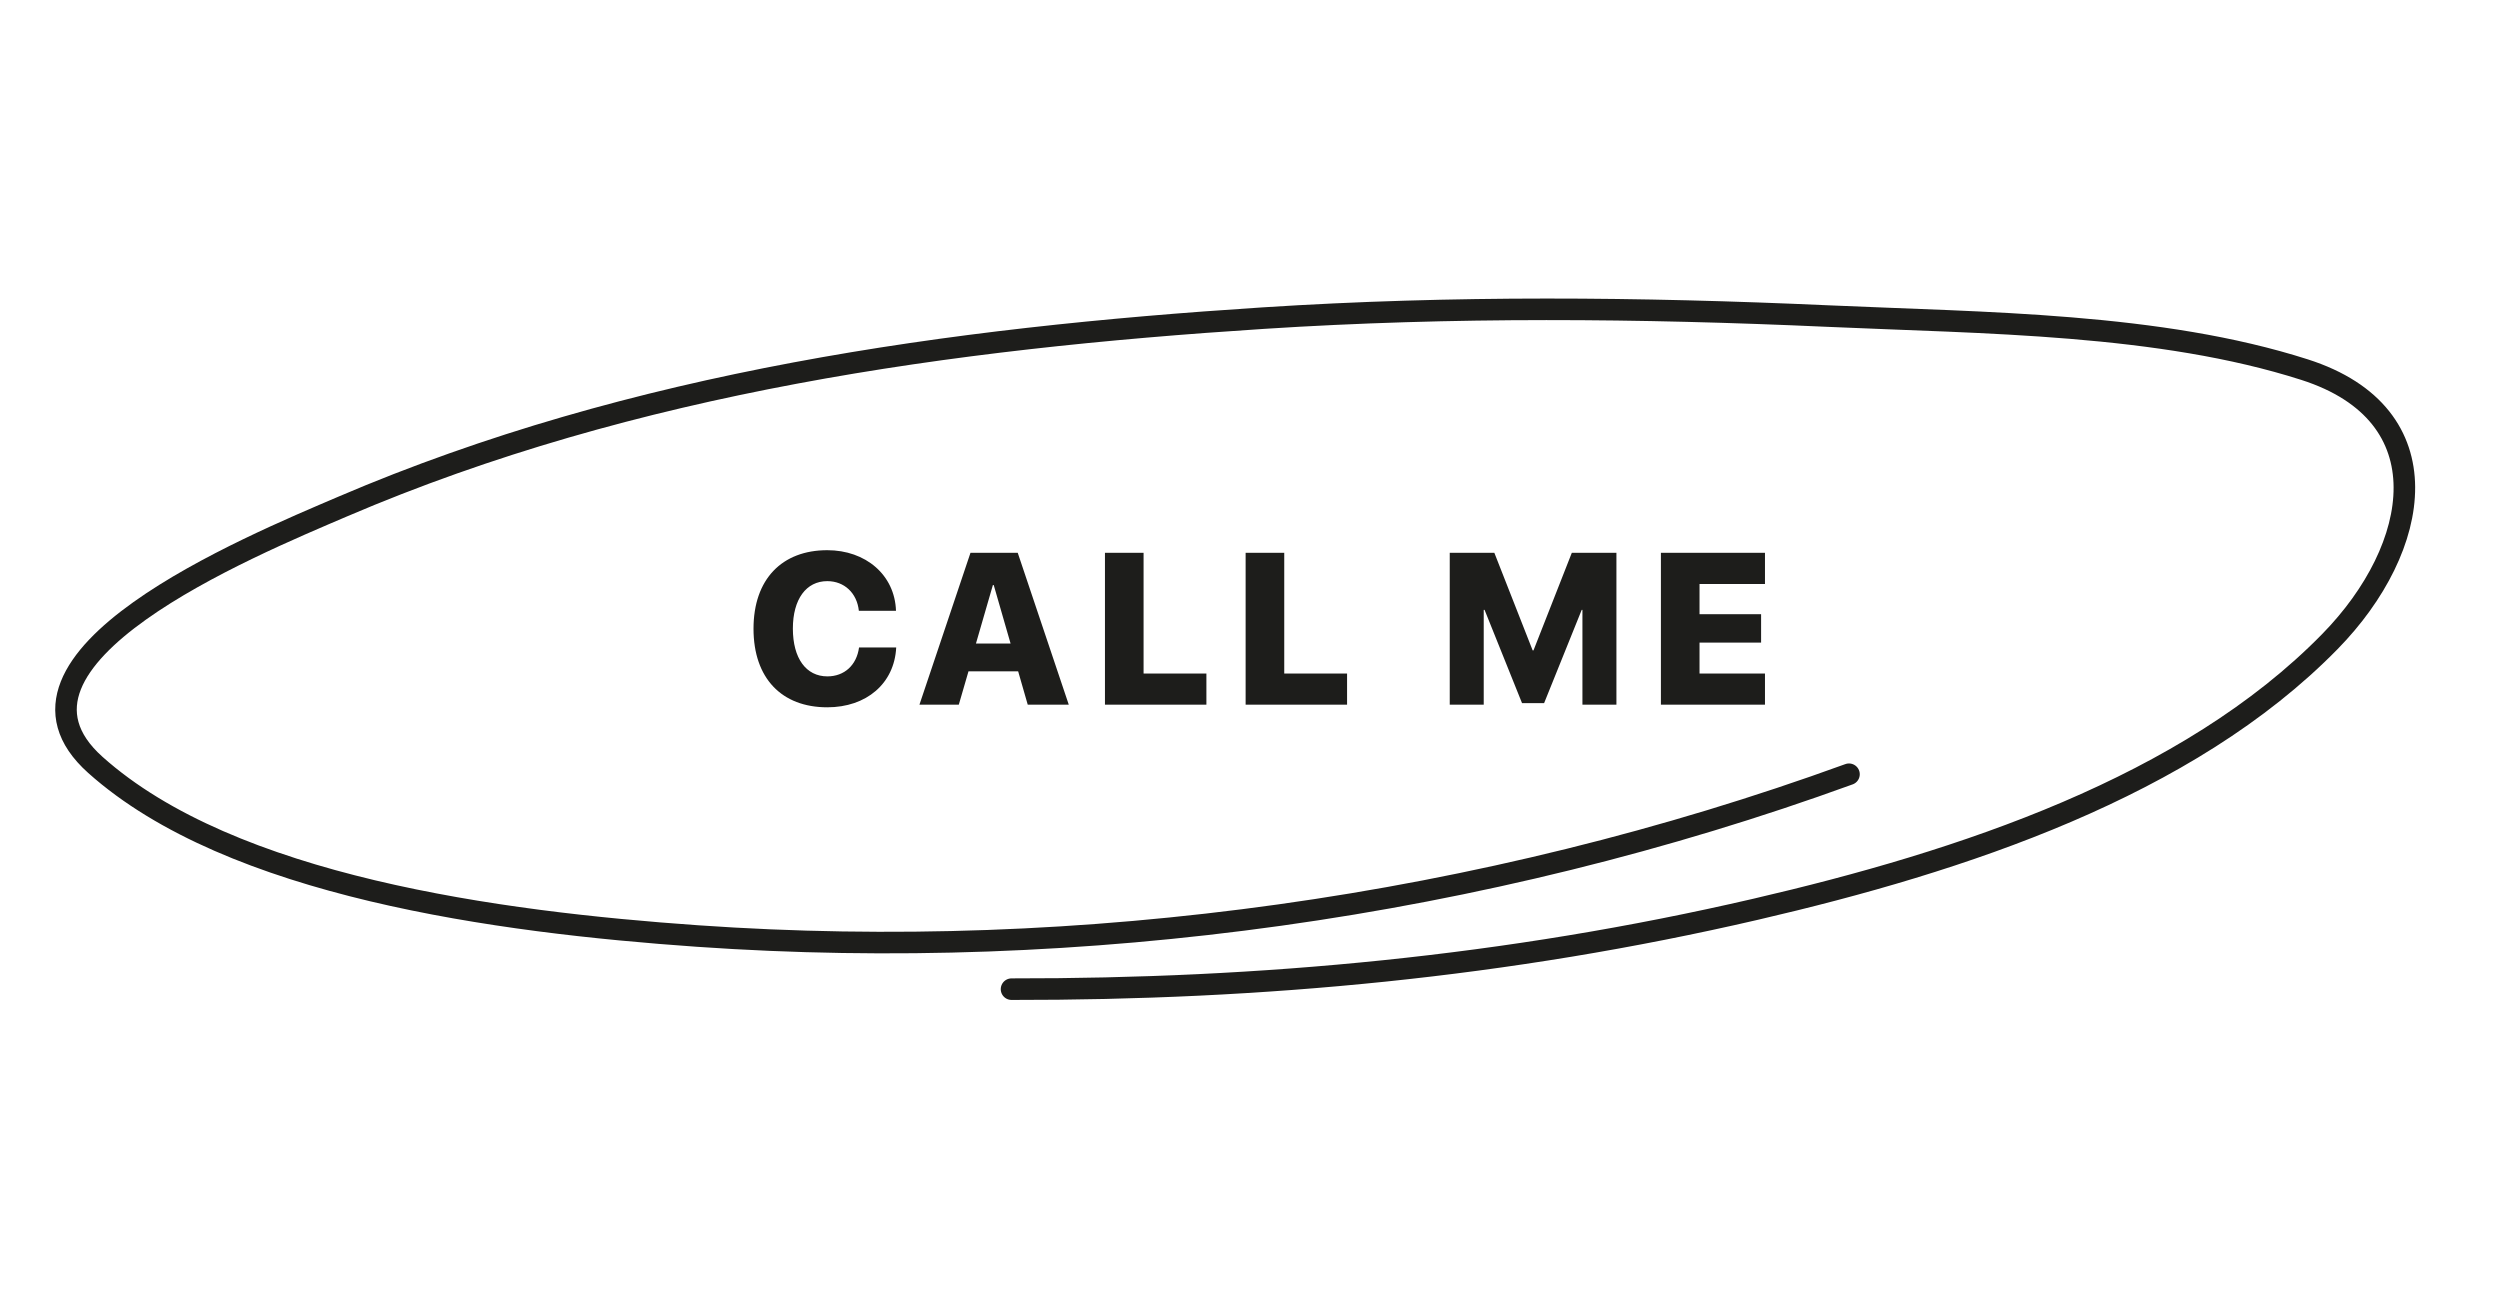 <svg width="116" height="60" viewBox="0 0 116 60" fill="none" xmlns="http://www.w3.org/2000/svg">
<path d="M38.386 32.819C40.202 32.819 41.501 31.716 41.584 30.041H39.86C39.748 30.866 39.177 31.384 38.391 31.384C37.404 31.384 36.789 30.549 36.789 29.167C36.789 27.8 37.409 26.965 38.386 26.965C39.172 26.965 39.763 27.512 39.851 28.342H41.574C41.52 26.677 40.168 25.529 38.386 25.529C36.286 25.529 34.963 26.872 34.963 29.172C34.963 31.477 36.276 32.819 38.386 32.819ZM47.687 32.697H49.591L47.223 25.651H45.03L42.662 32.697H44.488L44.938 31.149H47.242L47.687 32.697ZM46.07 27.146H46.109L46.891 29.86H45.284L46.07 27.146ZM55.977 31.252H53.062V25.651H51.27V32.697H55.977V31.252ZM62.504 31.252H59.589V25.651H57.797V32.697H62.504V31.252ZM75.002 32.697V25.651H72.932L71.154 30.178H71.115L69.338 25.651H67.268V32.697H68.845V28.298H68.884L70.622 32.624H71.647L73.391 28.298H73.425V32.697H75.002ZM81.895 31.252H78.858V29.817H81.715V28.498H78.858V27.097H81.895V25.651H77.066V32.697H81.895V31.252Z" fill="#1D1D1B"/>
<path d="M46.935 45.897C58.541 45.913 69.96 44.859 81.461 42.19C91.037 39.968 101.504 36.517 108.112 29.764C112.378 25.404 113.441 19.235 106.935 17.152C100.204 14.997 92.119 14.993 84.796 14.665C76.077 14.273 67.448 14.192 58.615 14.761C44.089 15.699 29.429 17.713 15.905 23.502C11.561 25.361 -1.073 30.573 4.424 35.49C10.726 41.128 23.108 42.785 32.37 43.432C50.149 44.674 68.826 42.097 85.793 35.925" stroke="#1D1D1B" stroke-linecap="round" stroke-linejoin="round"/>
</svg>
